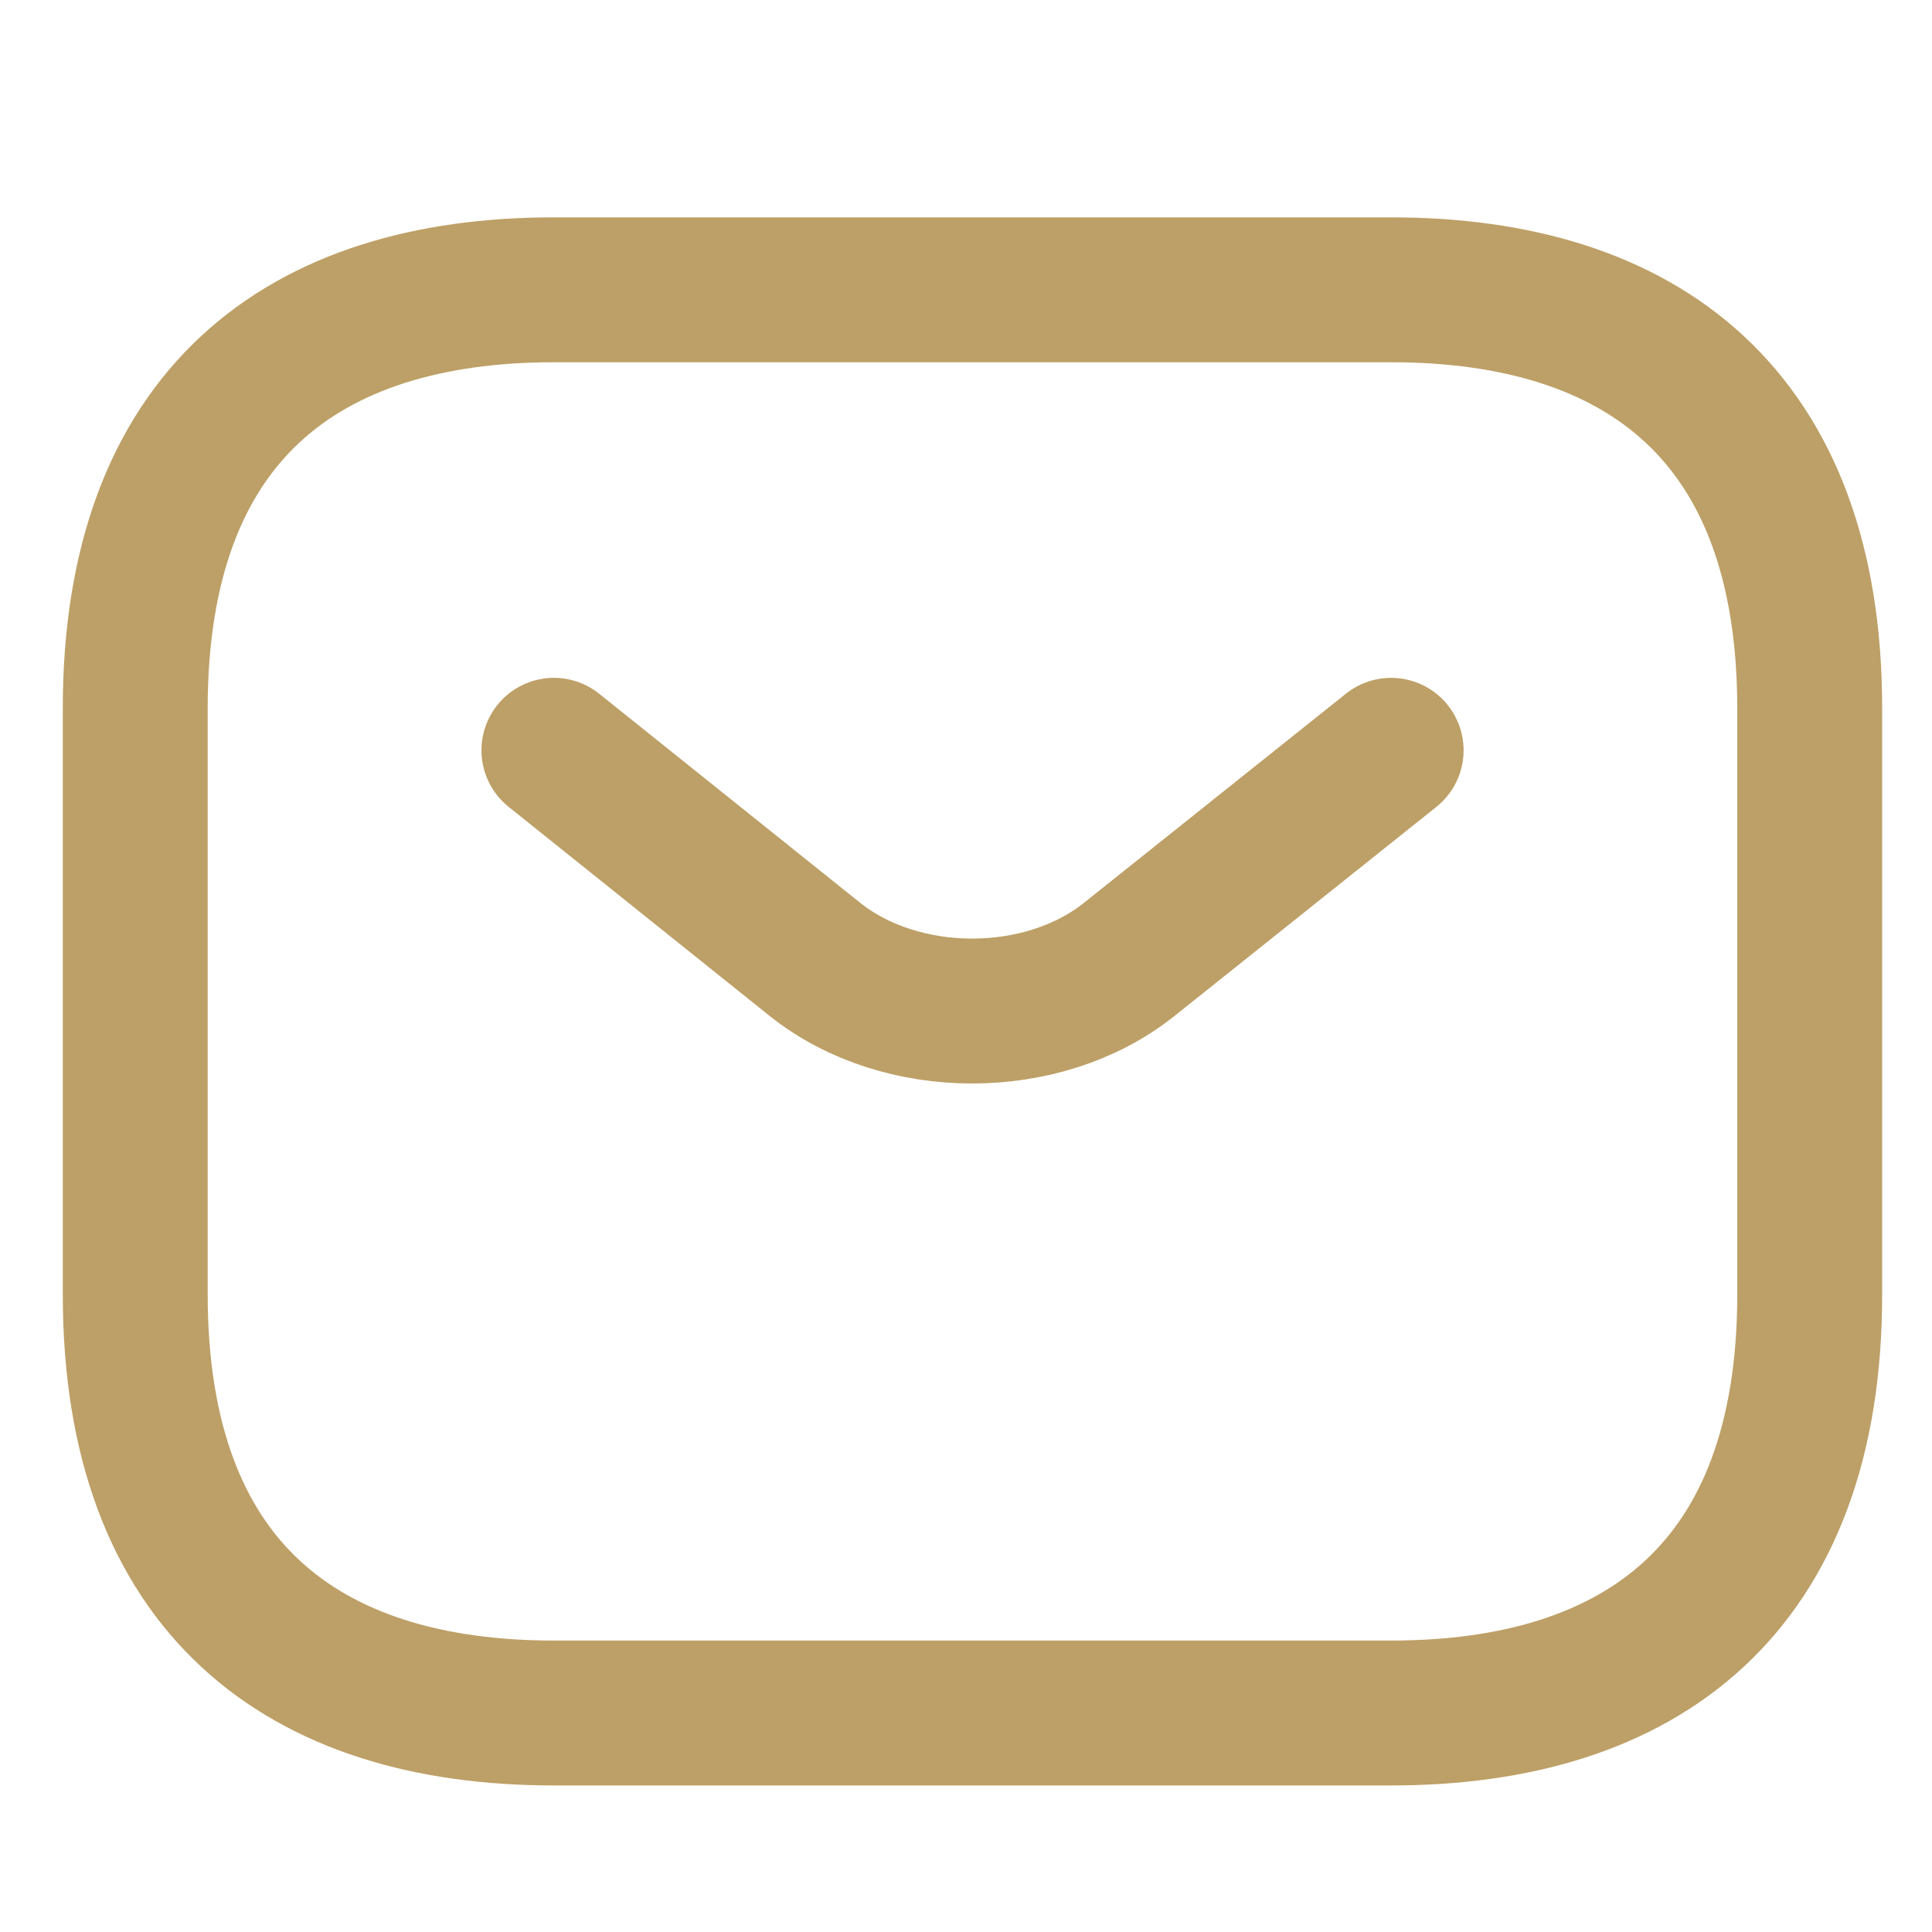 <svg width="20" height="20" viewBox="0 0 20 20" fill="none" xmlns="http://www.w3.org/2000/svg">
<path d="M14.4 17.733H5.734C3.134 17.733 1.4 16.433 1.4 13.4V7.333C1.4 4.3 3.134 3 5.734 3H14.4C17 3 18.734 4.3 18.734 7.333V13.4C18.734 16.433 17 17.733 14.4 17.733Z" stroke="#BDA067" stroke-width="1.5" stroke-miterlimit="10" stroke-linecap="round" stroke-linejoin="round"/>
<path d="M14.401 7.767L11.688 9.933C10.796 10.644 9.331 10.644 8.438 9.933L5.734 7.767" stroke="#BDA067" stroke-width="1.5" stroke-miterlimit="10" stroke-linecap="round" stroke-linejoin="round"/>
</svg>
